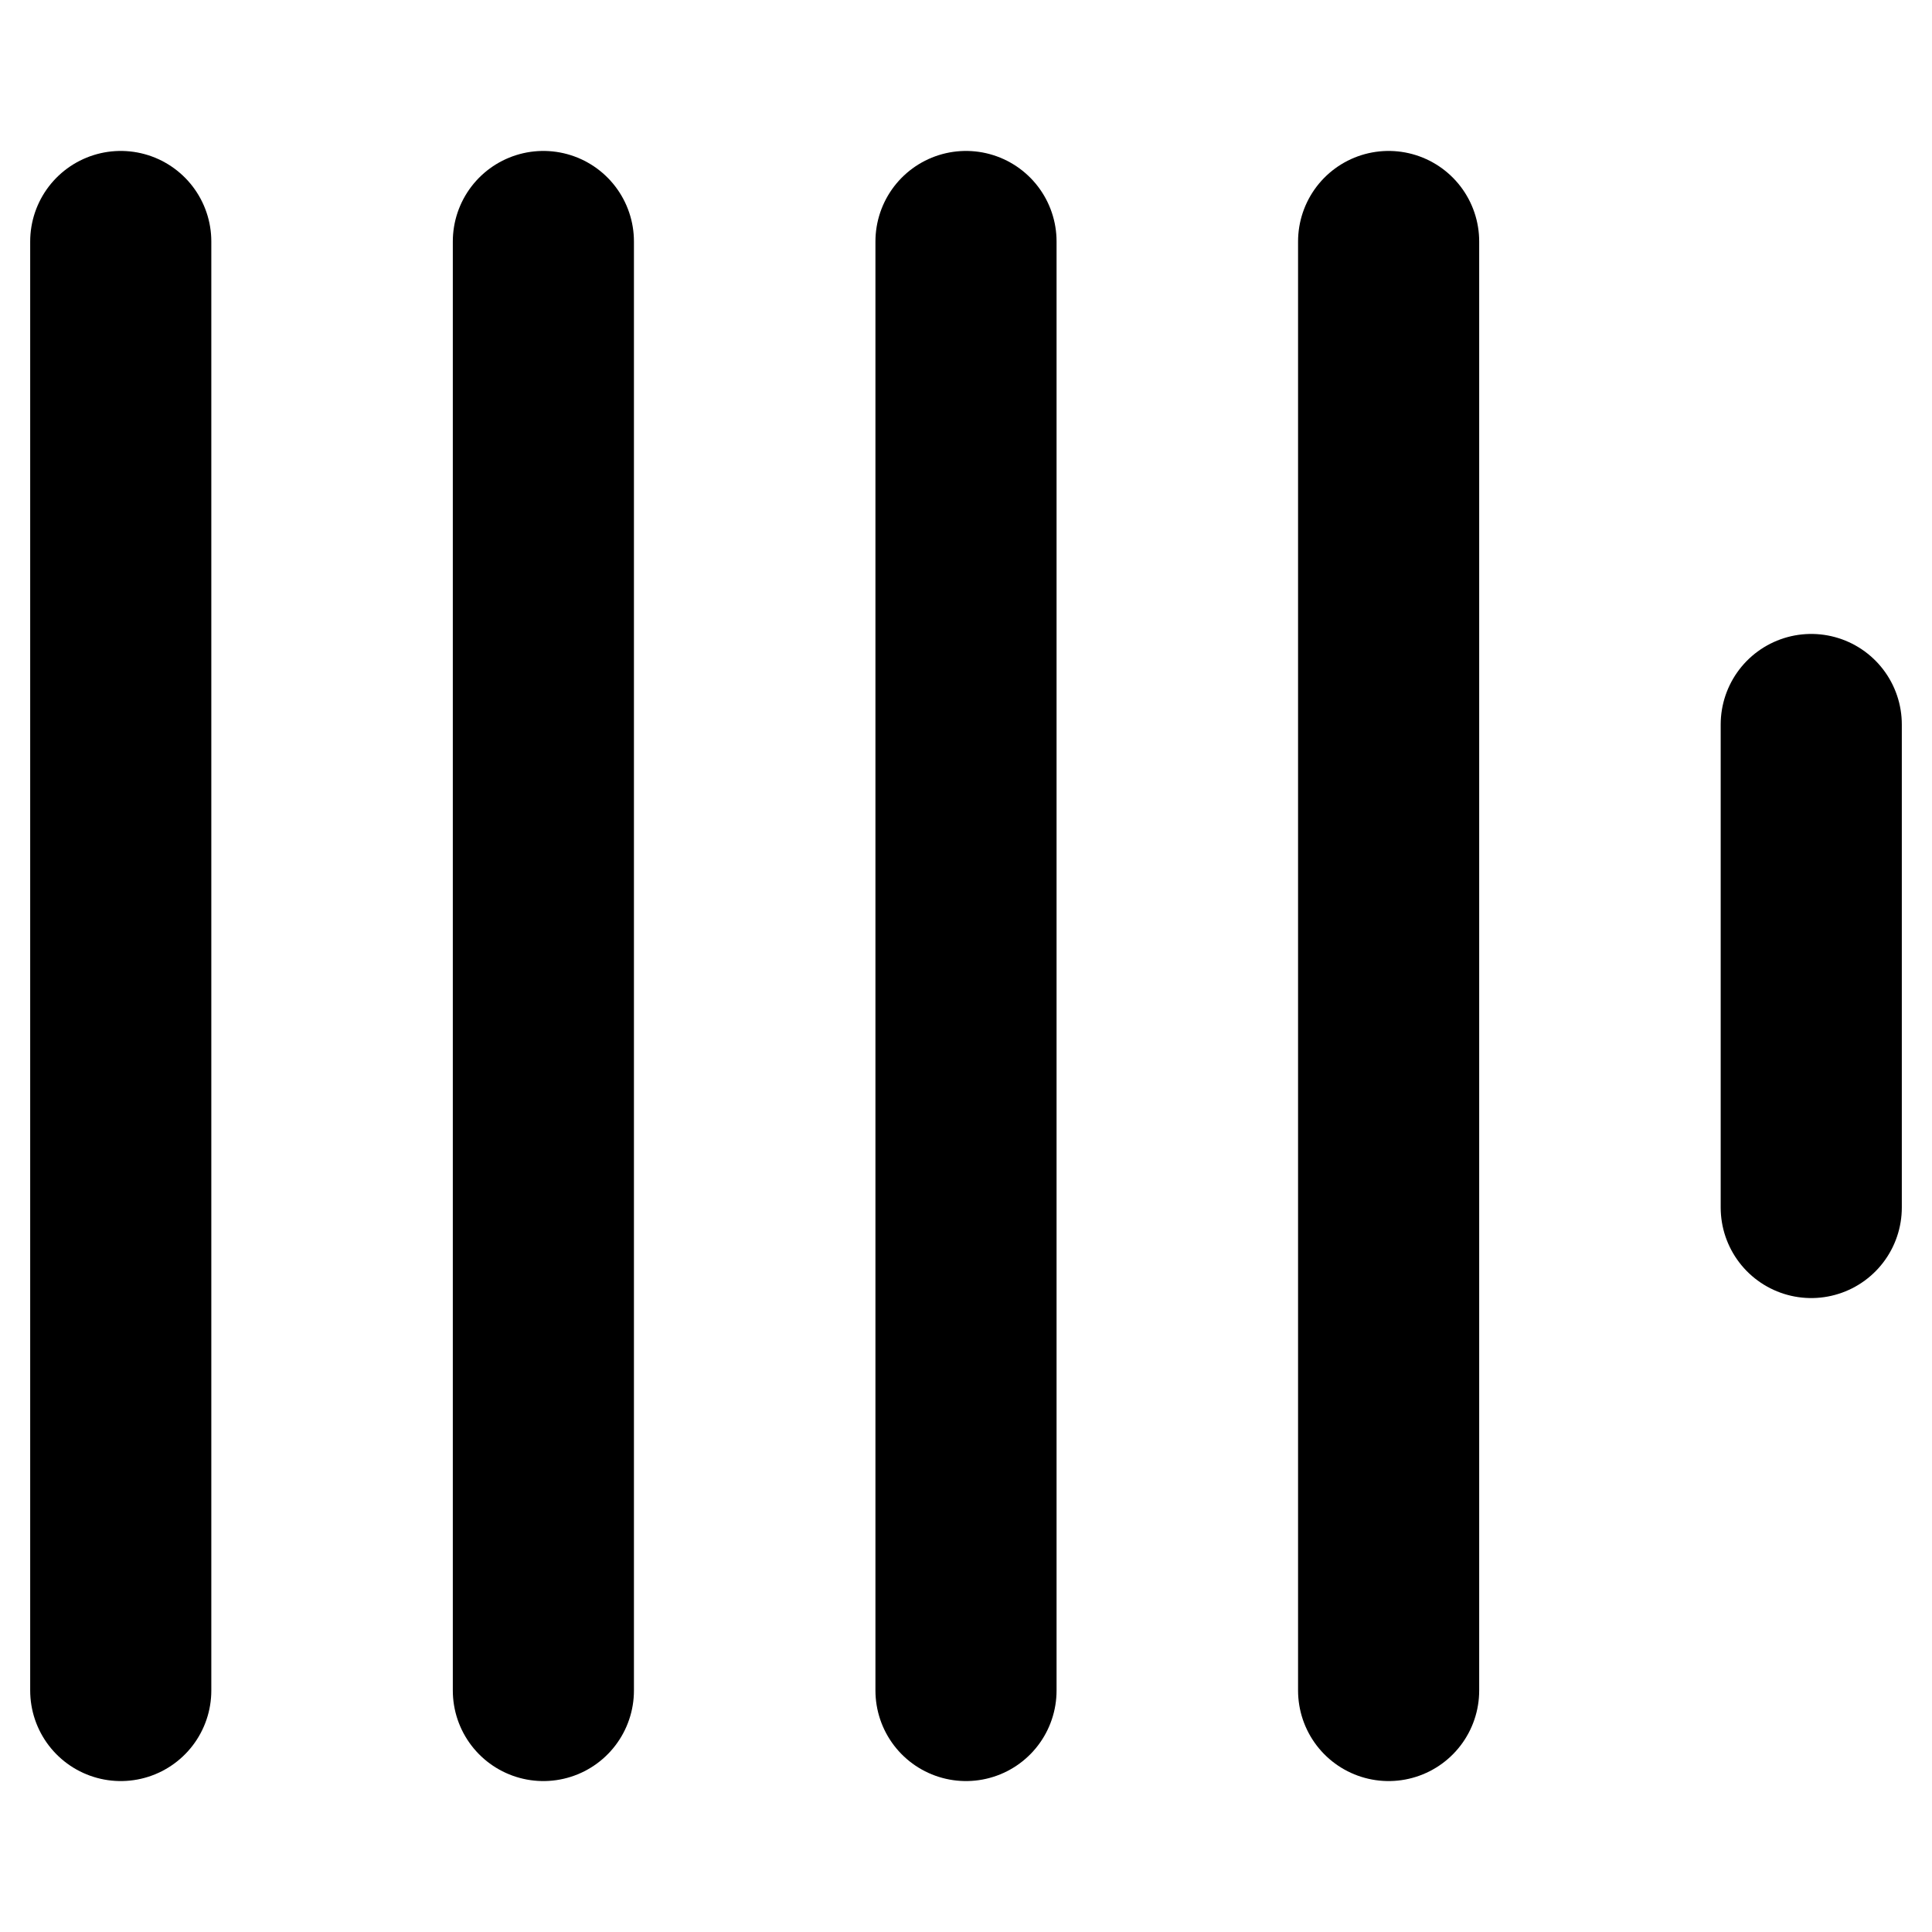 <svg width="16" height="16" viewBox="0 0 16 16" stroke="currentColor"
    xmlns="http://www.w3.org/2000/svg">
    <path d="M1 14L1 2" stroke-width="1.5" stroke-linecap="round" stroke-linejoin="round" />
    <path d="M4.5 14L4.5 2" stroke-width="1.5" stroke-linecap="round" stroke-linejoin="round" />
    <path d="M8 14L8 2" stroke-width="1.5" stroke-linecap="round" stroke-linejoin="round" />
    <path d="M11.5 14L11.5 2" stroke-width="1.5" stroke-linecap="round" stroke-linejoin="round" />
    <path d="M15 10L15 6" stroke-width="1.5" stroke-linecap="round" stroke-linejoin="round" />
</svg>
    